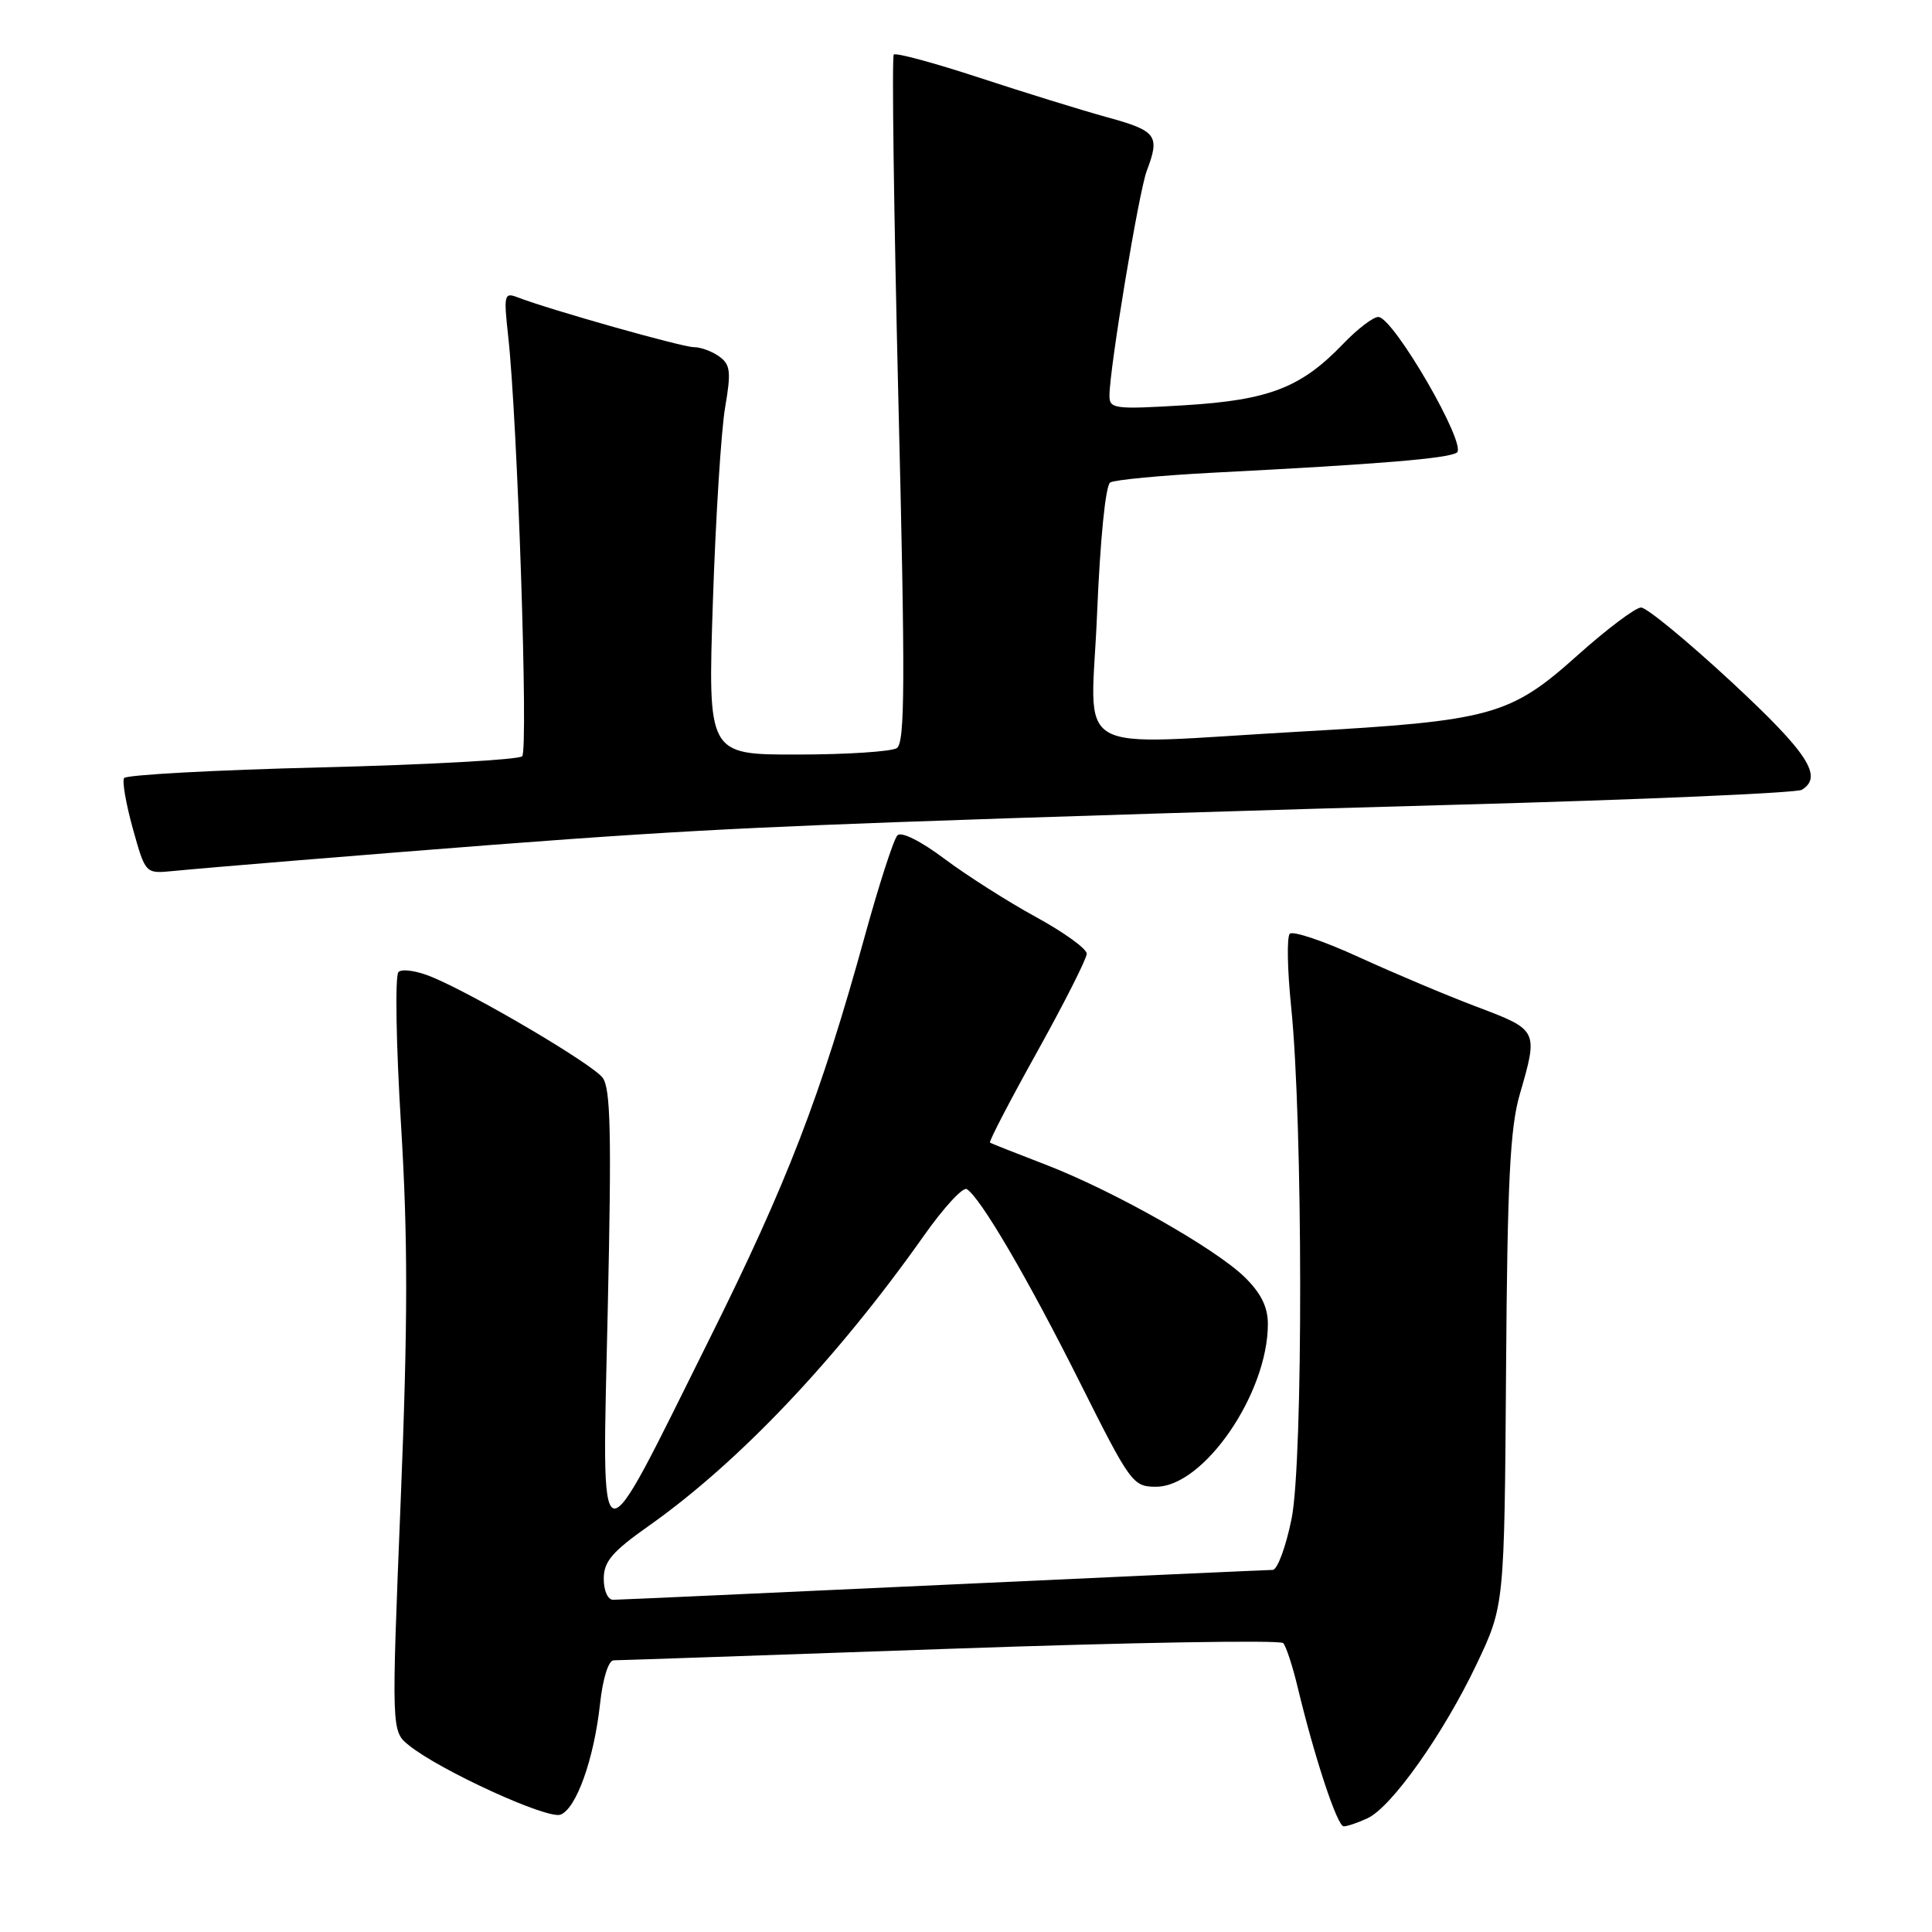<?xml version="1.0" encoding="UTF-8" standalone="no"?>
<!DOCTYPE svg PUBLIC "-//W3C//DTD SVG 1.1//EN" "http://www.w3.org/Graphics/SVG/1.1/DTD/svg11.dtd" >
<svg xmlns="http://www.w3.org/2000/svg" xmlns:xlink="http://www.w3.org/1999/xlink" version="1.1" viewBox="0 0 256 256">
 <g >
 <path fill="currentColor"
d=" M 181.20 240.93 C 184.40 239.45 191.27 229.74 195.66 220.51 C 199.34 212.75 199.34 212.75 199.56 181.62 C 199.73 156.54 200.09 149.43 201.38 145.00 C 203.84 136.51 203.83 136.49 195.75 133.43 C 191.76 131.93 184.71 128.95 180.07 126.83 C 175.43 124.70 171.31 123.31 170.90 123.73 C 170.50 124.15 170.58 128.49 171.08 133.37 C 172.65 148.59 172.69 193.57 171.14 201.25 C 170.39 204.96 169.26 208.01 168.64 208.02 C 168.01 208.02 148.38 208.92 125.00 210.00 C 101.62 211.08 81.94 211.98 81.25 211.98 C 80.54 211.99 80.00 210.78 80.00 209.20 C 80.00 206.91 81.10 205.62 86.00 202.16 C 97.88 193.78 110.90 180.05 122.41 163.75 C 125.03 160.03 127.59 157.25 128.10 157.56 C 129.92 158.69 136.15 169.33 143.02 183.04 C 149.80 196.57 150.11 197.00 153.18 197.00 C 159.51 197.00 168.00 184.64 168.00 175.44 C 168.00 173.19 167.09 171.35 164.94 169.24 C 161.00 165.39 147.47 157.75 138.50 154.30 C 134.65 152.82 131.35 151.52 131.18 151.40 C 131.00 151.28 133.81 145.87 137.43 139.37 C 141.04 132.87 144.00 127.02 144.00 126.37 C 144.00 125.72 140.96 123.52 137.25 121.50 C 133.54 119.47 128.09 116.00 125.15 113.80 C 122.02 111.45 119.44 110.16 118.92 110.68 C 118.42 111.18 116.48 117.19 114.59 124.04 C 108.74 145.25 104.30 156.76 93.97 177.50 C 78.85 207.86 79.77 208.13 80.53 173.50 C 81.05 150.09 80.91 144.17 79.84 142.79 C 78.39 140.93 63.07 131.89 57.24 129.46 C 55.26 128.63 53.26 128.34 52.80 128.80 C 52.33 129.27 52.48 138.39 53.14 149.08 C 54.06 164.21 54.05 175.22 53.09 198.94 C 51.86 229.39 51.86 229.39 54.18 231.26 C 58.28 234.58 72.56 241.11 74.27 240.45 C 76.37 239.65 78.71 233.08 79.51 225.75 C 79.88 222.36 80.63 220.00 81.32 220.00 C 81.97 220.00 102.04 219.31 125.92 218.47 C 149.80 217.63 169.65 217.29 170.03 217.72 C 170.42 218.15 171.27 220.75 171.93 223.50 C 174.18 232.88 177.19 242.00 178.05 242.00 C 178.52 242.00 179.94 241.52 181.20 240.93 Z  M 39.00 114.04 C 81.07 110.61 91.41 109.95 118.50 108.95 C 135.00 108.34 168.53 107.30 193.01 106.63 C 217.50 105.96 238.08 105.07 238.76 104.65 C 241.61 102.89 239.57 99.77 229.40 90.33 C 223.56 84.92 218.19 80.50 217.45 80.50 C 216.71 80.50 212.91 83.36 209.00 86.86 C 200.10 94.83 197.61 95.52 172.47 96.93 C 141.14 98.69 144.58 100.68 145.37 81.29 C 145.78 71.45 146.49 64.31 147.11 63.93 C 147.69 63.58 153.86 62.99 160.83 62.63 C 182.84 61.50 191.76 60.76 193.03 59.98 C 194.51 59.07 184.63 42.00 182.63 42.00 C 181.95 42.00 179.84 43.61 177.95 45.59 C 172.38 51.38 168.16 53.01 156.95 53.70 C 147.62 54.26 147.00 54.18 147.01 52.40 C 147.03 48.74 150.91 25.38 151.95 22.64 C 153.73 17.96 153.27 17.34 146.75 15.55 C 143.31 14.60 135.65 12.23 129.72 10.28 C 123.78 8.33 118.71 6.96 118.43 7.23 C 118.16 7.51 118.44 28.10 119.04 53.01 C 119.96 90.43 119.92 98.43 118.83 99.13 C 118.10 99.59 112.17 99.98 105.65 99.98 C 93.79 100.00 93.79 100.00 94.46 79.75 C 94.83 68.61 95.56 57.02 96.08 54.00 C 96.89 49.27 96.79 48.32 95.32 47.25 C 94.38 46.56 92.86 46.00 91.94 46.00 C 90.39 46.00 72.94 41.07 68.59 39.40 C 66.81 38.71 66.73 39.04 67.34 44.58 C 68.57 55.66 70.03 99.37 69.19 100.21 C 68.74 100.66 56.79 101.33 42.64 101.68 C 28.49 102.03 16.70 102.67 16.44 103.10 C 16.17 103.53 16.70 106.55 17.61 109.83 C 19.27 115.77 19.27 115.77 22.88 115.42 C 24.87 115.22 32.12 114.60 39.00 114.04 Z "/>
</g>
</svg>